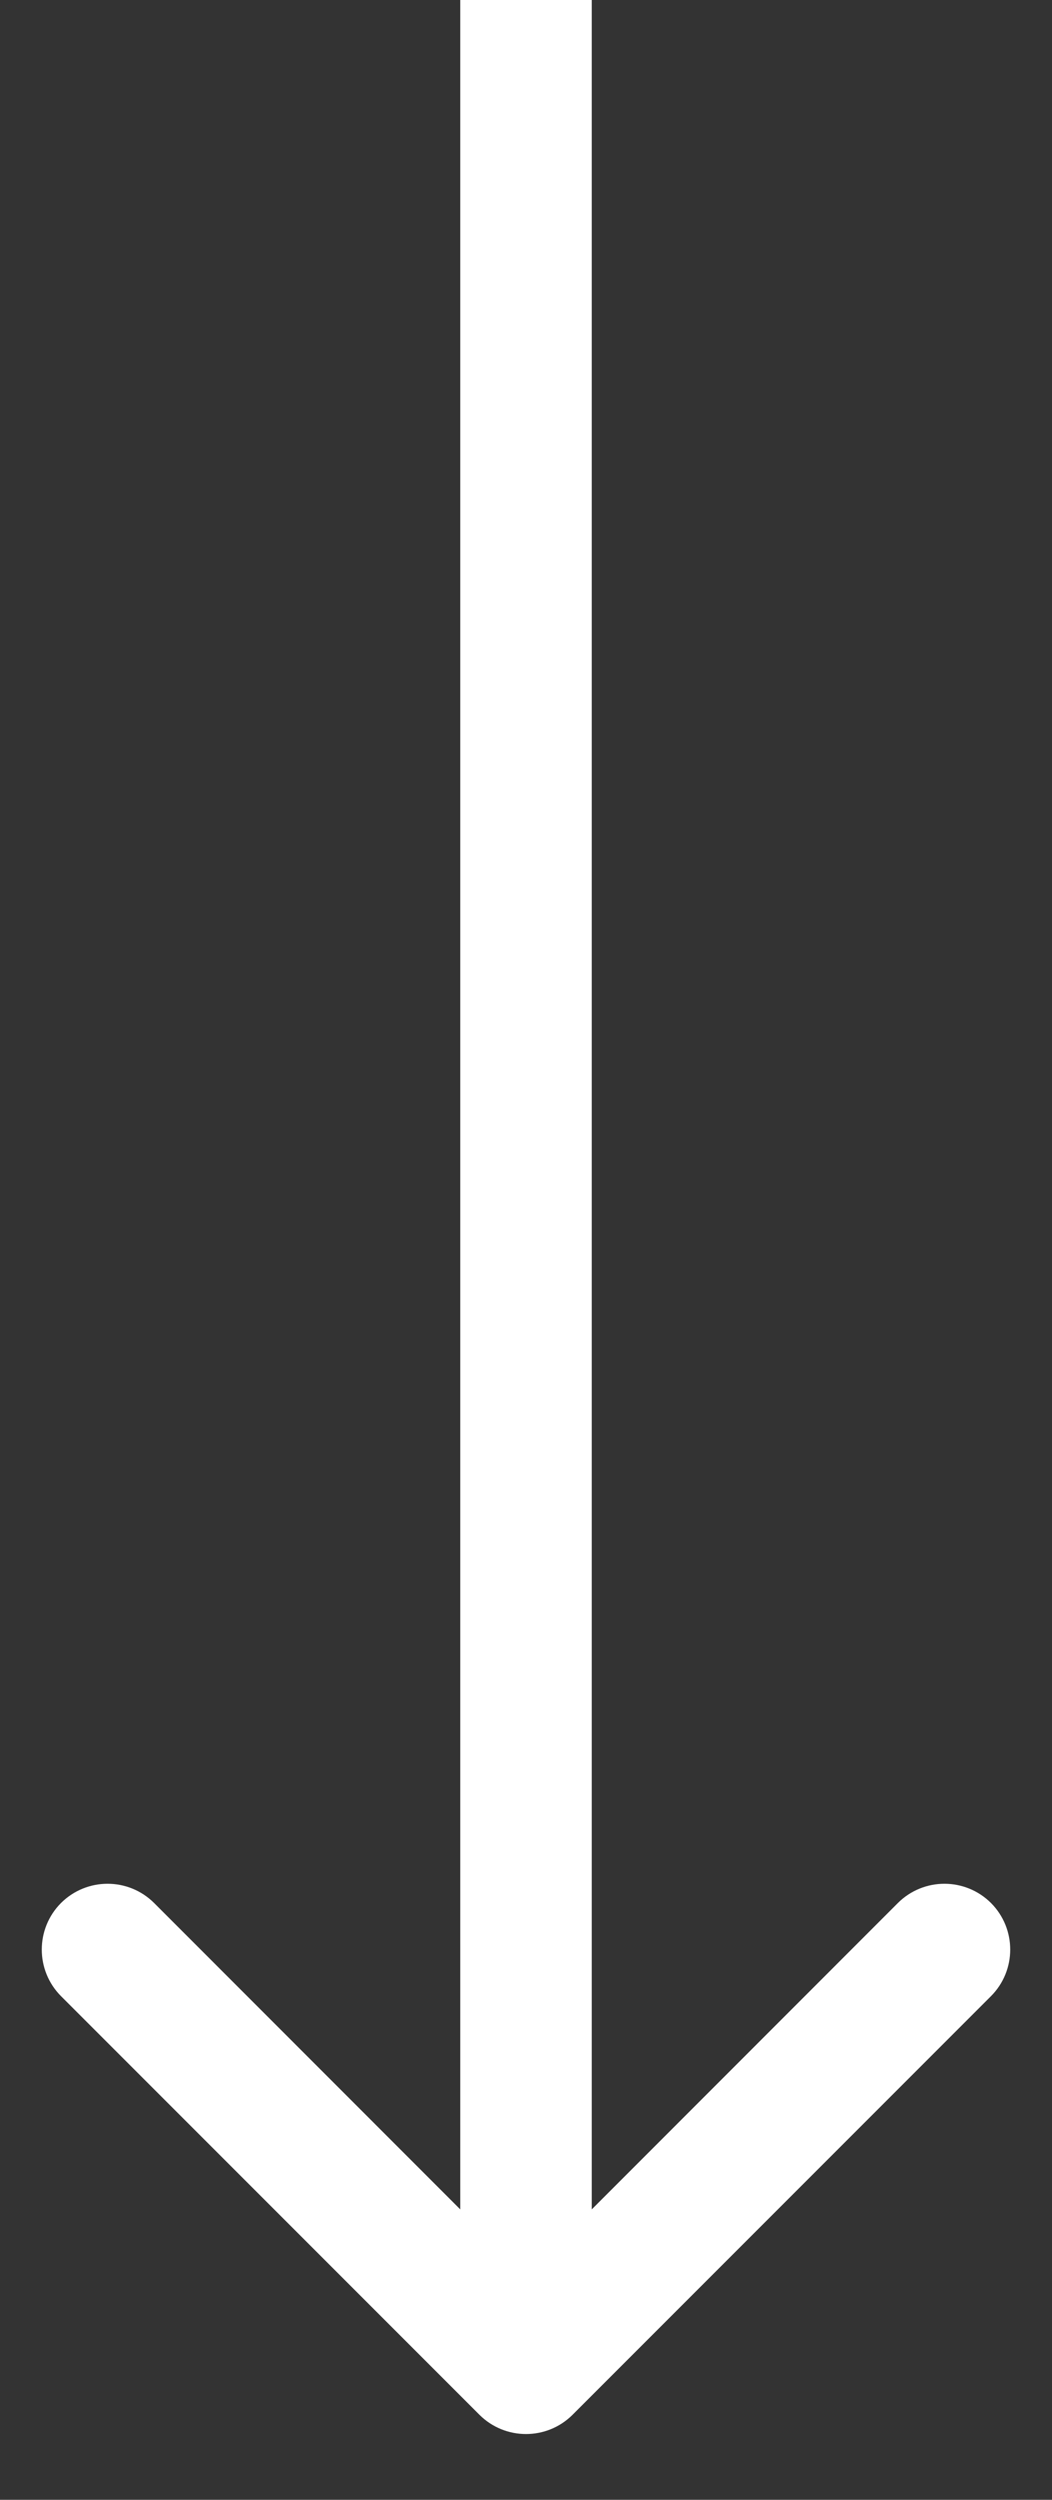 <svg width="8" height="19" viewBox="0 0 8 19" fill="none" xmlns="http://www.w3.org/2000/svg">
<rect x="0" y="0" width="8" height="19" fill="#333333" stroke="none"/>
<path d="M3.646 18.354C3.842 18.549 4.158 18.549 4.354 18.354L7.536 15.172C7.731 14.976 7.731 14.66 7.536 14.464C7.34 14.269 7.024 14.269 6.828 14.464L4 17.293L1.172 14.464C0.976 14.269 0.66 14.269 0.464 14.464C0.269 14.66 0.269 14.976 0.464 15.172L3.646 18.354ZM3.5 2.18557e-08L3.5 18L4.5 18L4.5 -2.18557e-08L3.5 2.18557e-08Z" fill="white"/>
</svg>
